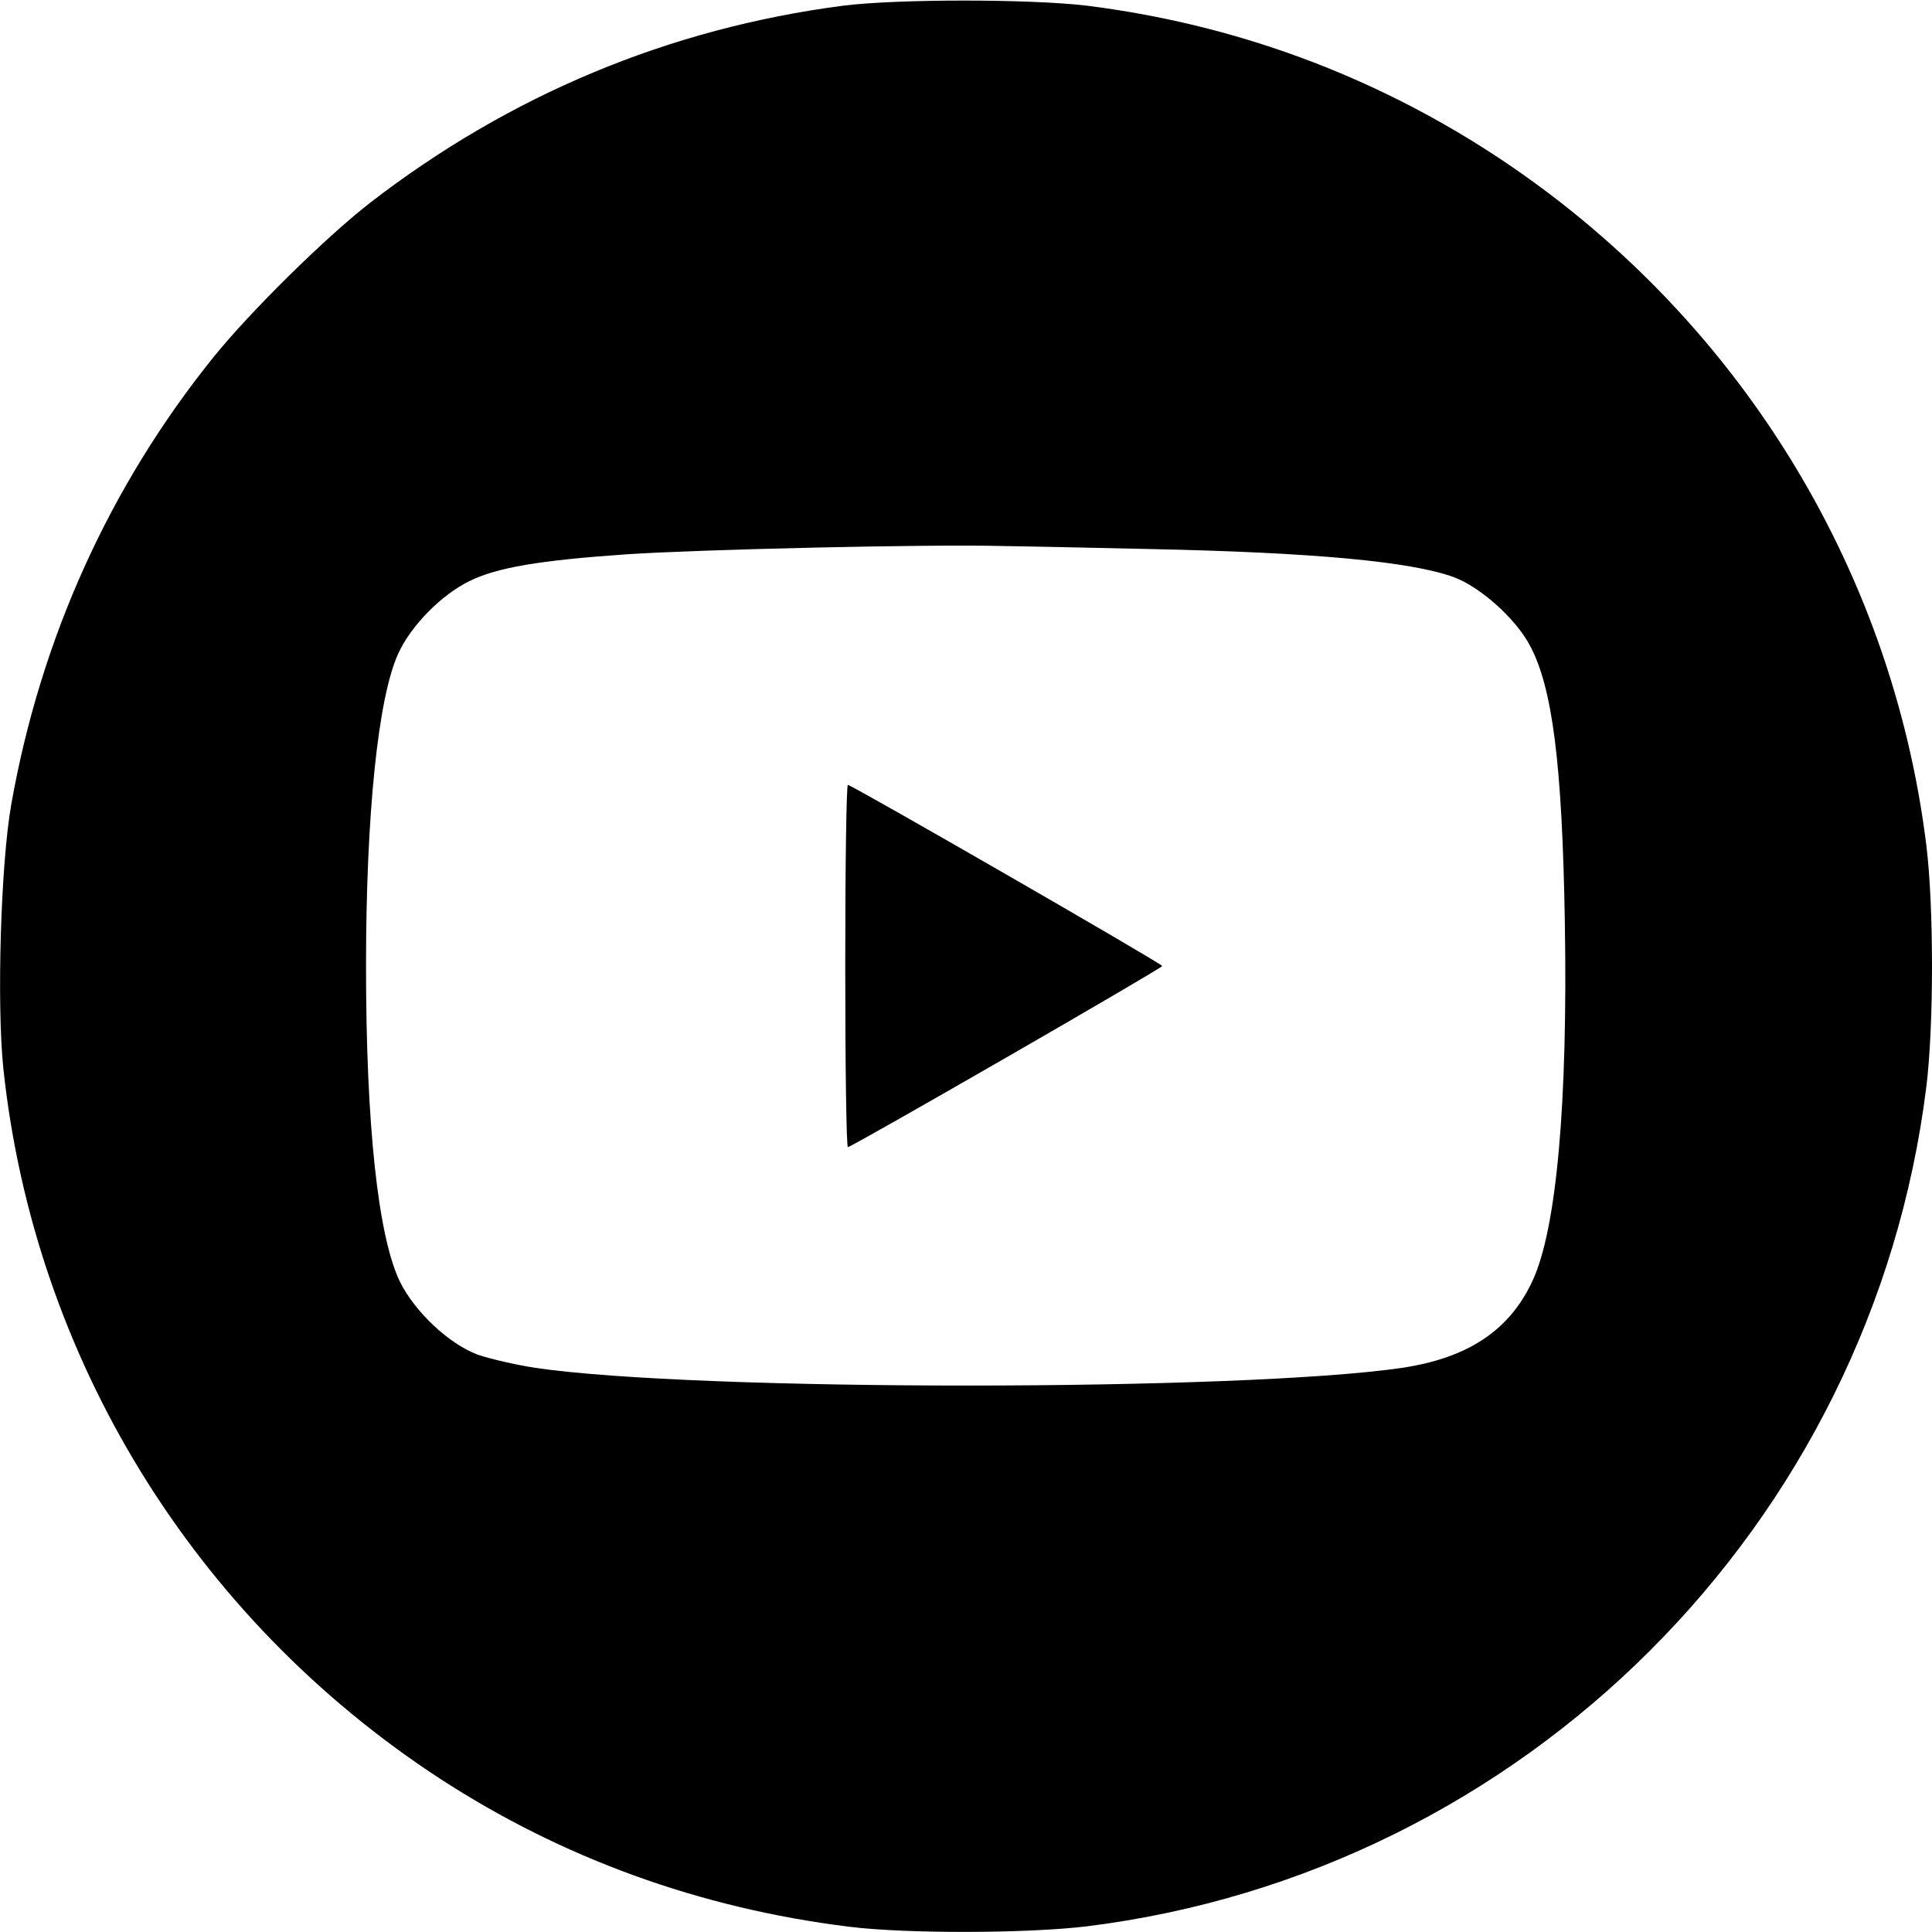 <?xml version="1.0" standalone="no"?>
<!DOCTYPE svg PUBLIC "-//W3C//DTD SVG 20010904//EN"
 "http://www.w3.org/TR/2001/REC-SVG-20010904/DTD/svg10.dtd">
<svg version="1.0" xmlns="http://www.w3.org/2000/svg"
 width="512pt" height="512pt" viewBox="0 0 512 512"
 preserveAspectRatio="xMidYMid meet">
<g transform="translate(0,512) scale(0.1,-0.1)"
fill="#000000" stroke="none">
<path d="M2235 5105 c-462 -60 -885 -237 -1255 -523 -117 -91 -316 -287 -413
-407 -276 -342 -459 -746 -537 -1186 -28 -156 -39 -531 -21 -702 82 -766 505
-1455 1156 -1880 324 -211 689 -344 1085 -393 152 -19 472 -18 630 1 1160 144
2081 1065 2225 2225 20 162 20 478 0 640 -92 744 -509 1411 -1140 1826 -329
216 -695 350 -1085 399 -152 18 -501 18 -645 0z m812 -1440 c432 -9 694 -33
807 -75 69 -26 161 -108 199 -178 61 -111 87 -315 94 -736 8 -480 -22 -815
-86 -951 -61 -131 -171 -204 -346 -230 -422 -62 -1869 -63 -2296 0 -52 8 -121
24 -153 35 -77 29 -166 113 -206 193 -58 120 -90 414 -90 837 0 402 32 711 85
827 33 74 115 157 189 193 73 36 185 55 416 71 196 13 796 27 995 22 77 -1
253 -5 392 -8z"/>
<path d="M2240 2560 c0 -264 3 -480 7 -480 10 0 833 474 833 480 0 6 -823 480
-833 480 -4 0 -7 -216 -7 -480z"/>
</g>
</svg>
